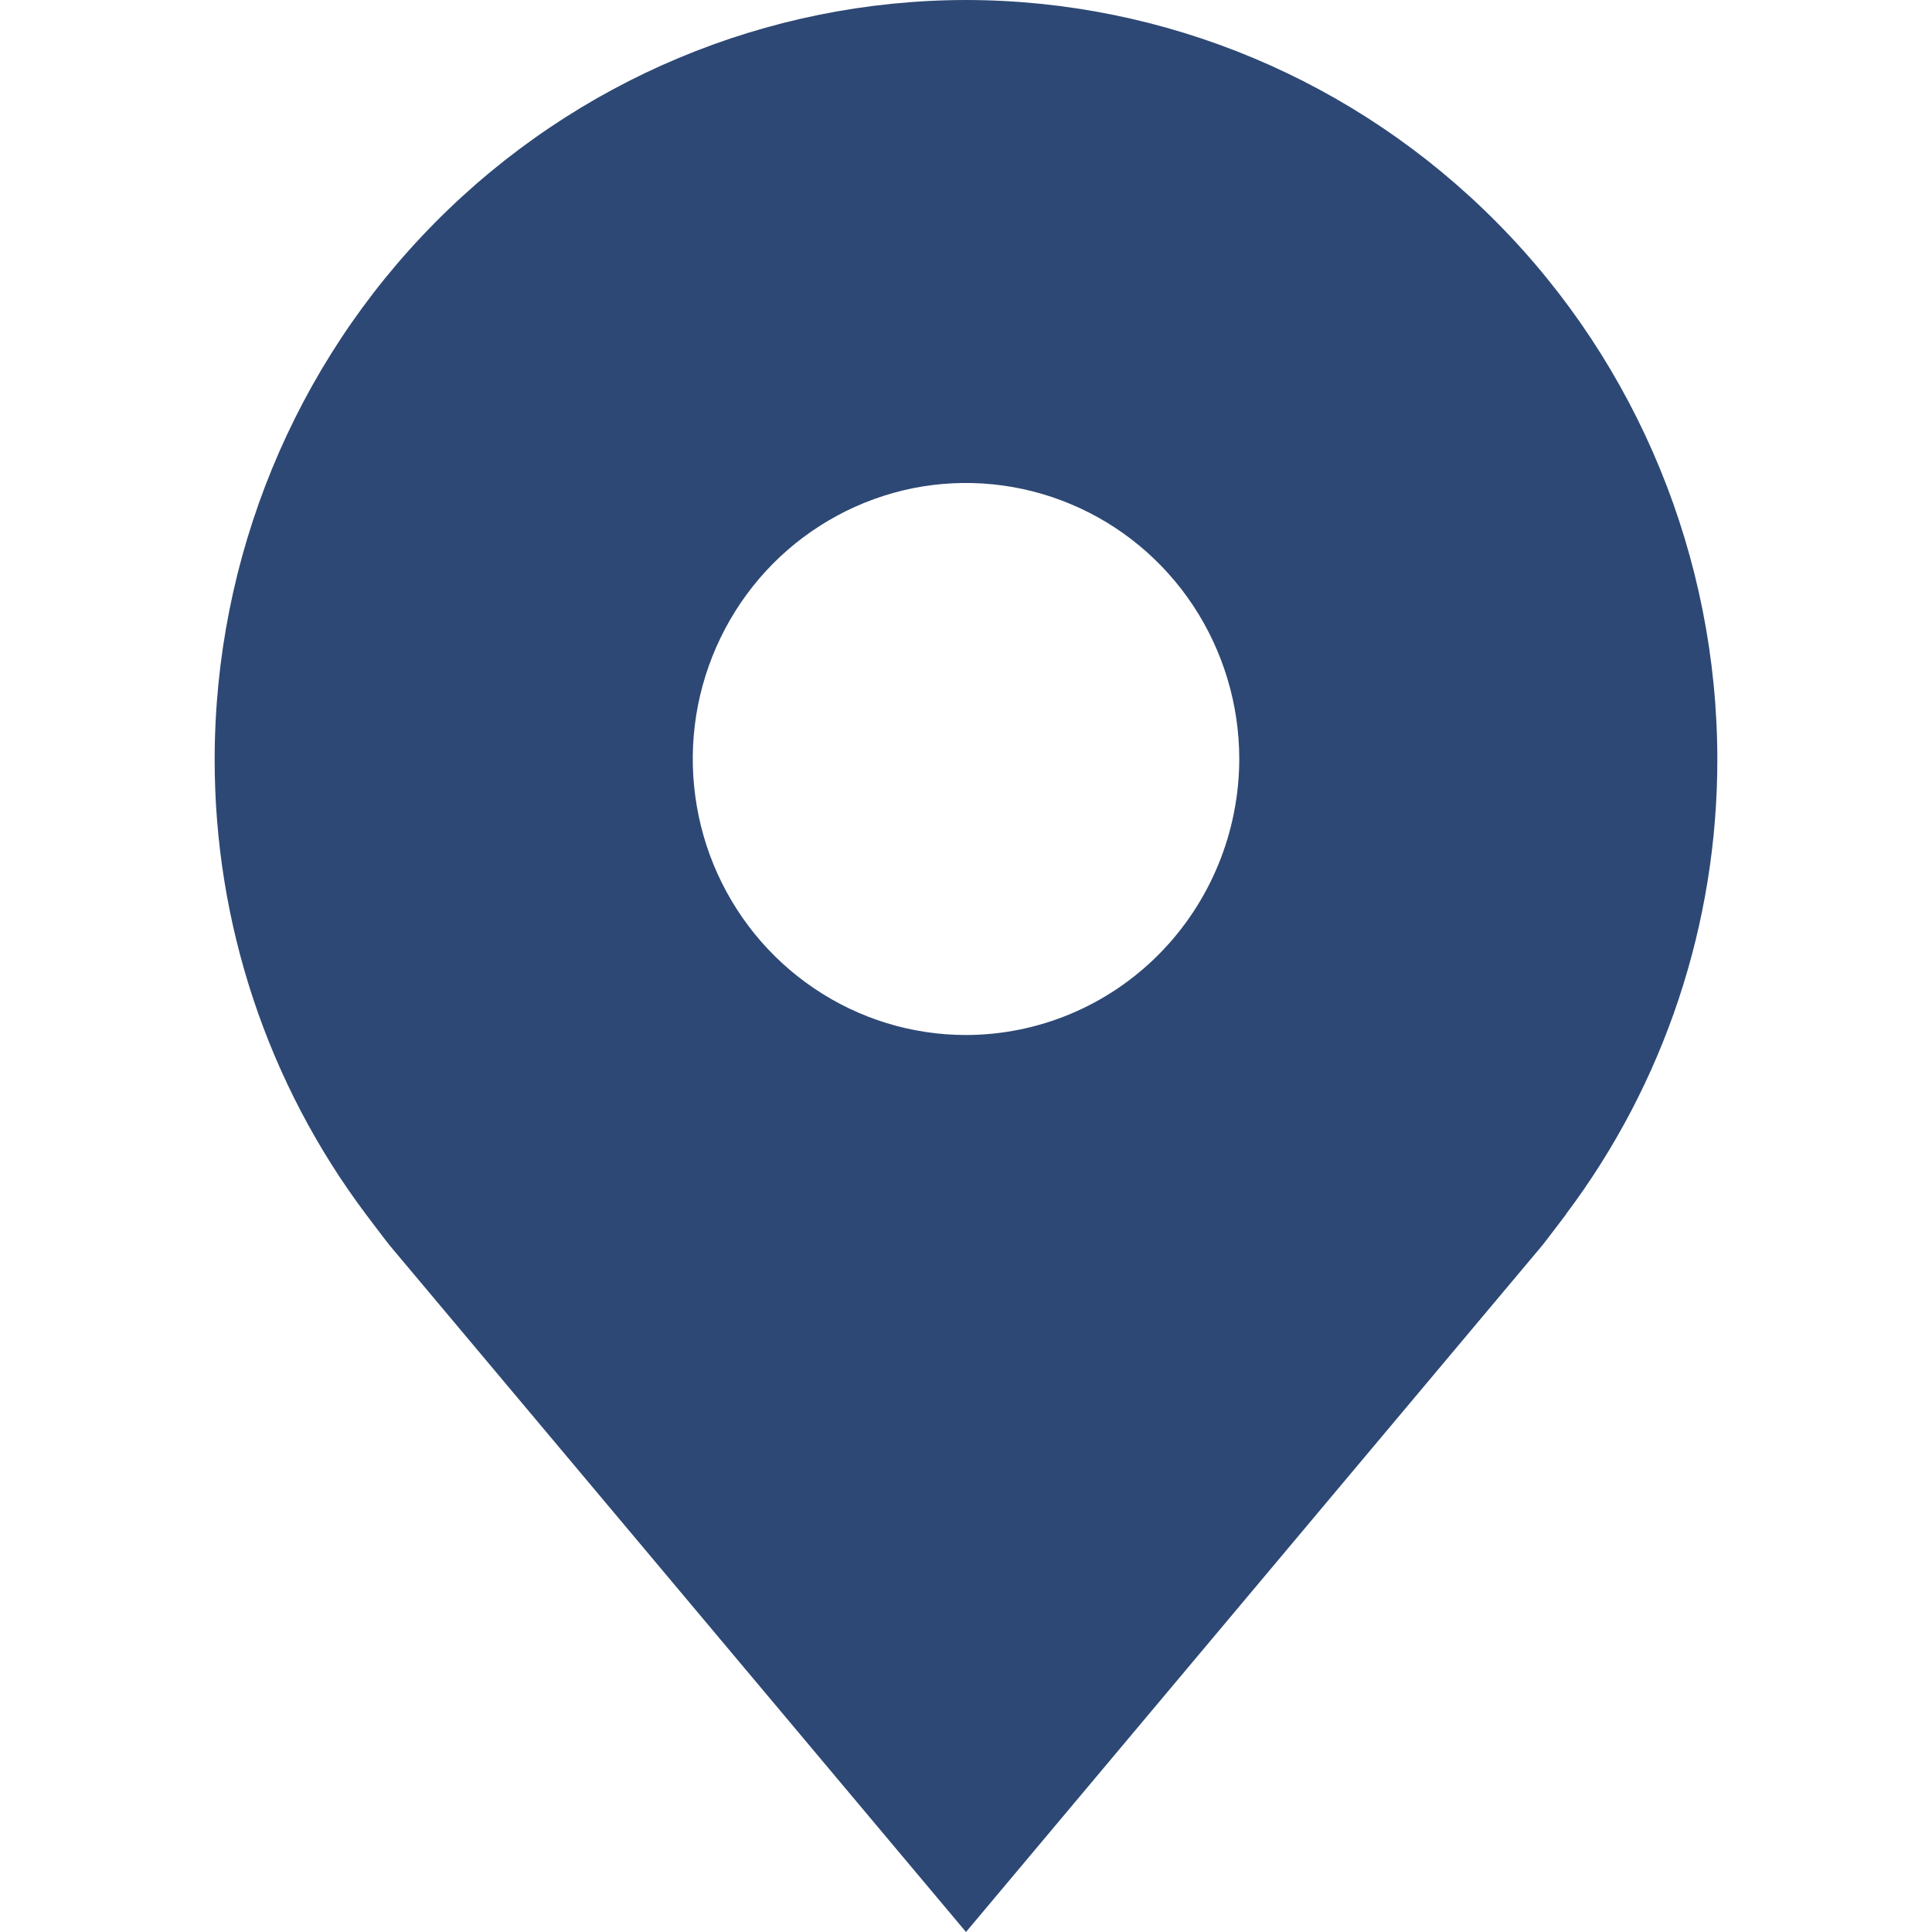 <svg width="18" height="18" viewBox="0 0 18 18" fill="none" xmlns="http://www.w3.org/2000/svg">
<path d="M9 0C7.144 0.002 5.365 0.748 4.053 2.074C2.74 3.399 2.002 5.197 2 7.071C1.998 8.604 2.493 10.094 3.41 11.314C3.41 11.314 3.601 11.568 3.632 11.605L9 18L14.37 11.602C14.398 11.568 14.59 11.314 14.59 11.314L14.59 11.312C15.507 10.093 16.002 8.603 16 7.071C15.998 5.197 15.26 3.399 13.947 2.074C12.635 0.748 10.856 0.002 9 0ZM9 9.643C8.497 9.643 8.004 9.492 7.586 9.209C7.167 8.927 6.841 8.525 6.648 8.055C6.456 7.586 6.405 7.069 6.503 6.57C6.602 6.071 6.844 5.613 7.2 5.253C7.556 4.894 8.01 4.649 8.503 4.549C8.997 4.45 9.509 4.501 9.974 4.696C10.439 4.89 10.837 5.22 11.117 5.643C11.396 6.066 11.546 6.563 11.546 7.071C11.545 7.753 11.276 8.407 10.799 8.889C10.322 9.371 9.675 9.642 9 9.643Z" fill="#2D4874"/>
</svg>
